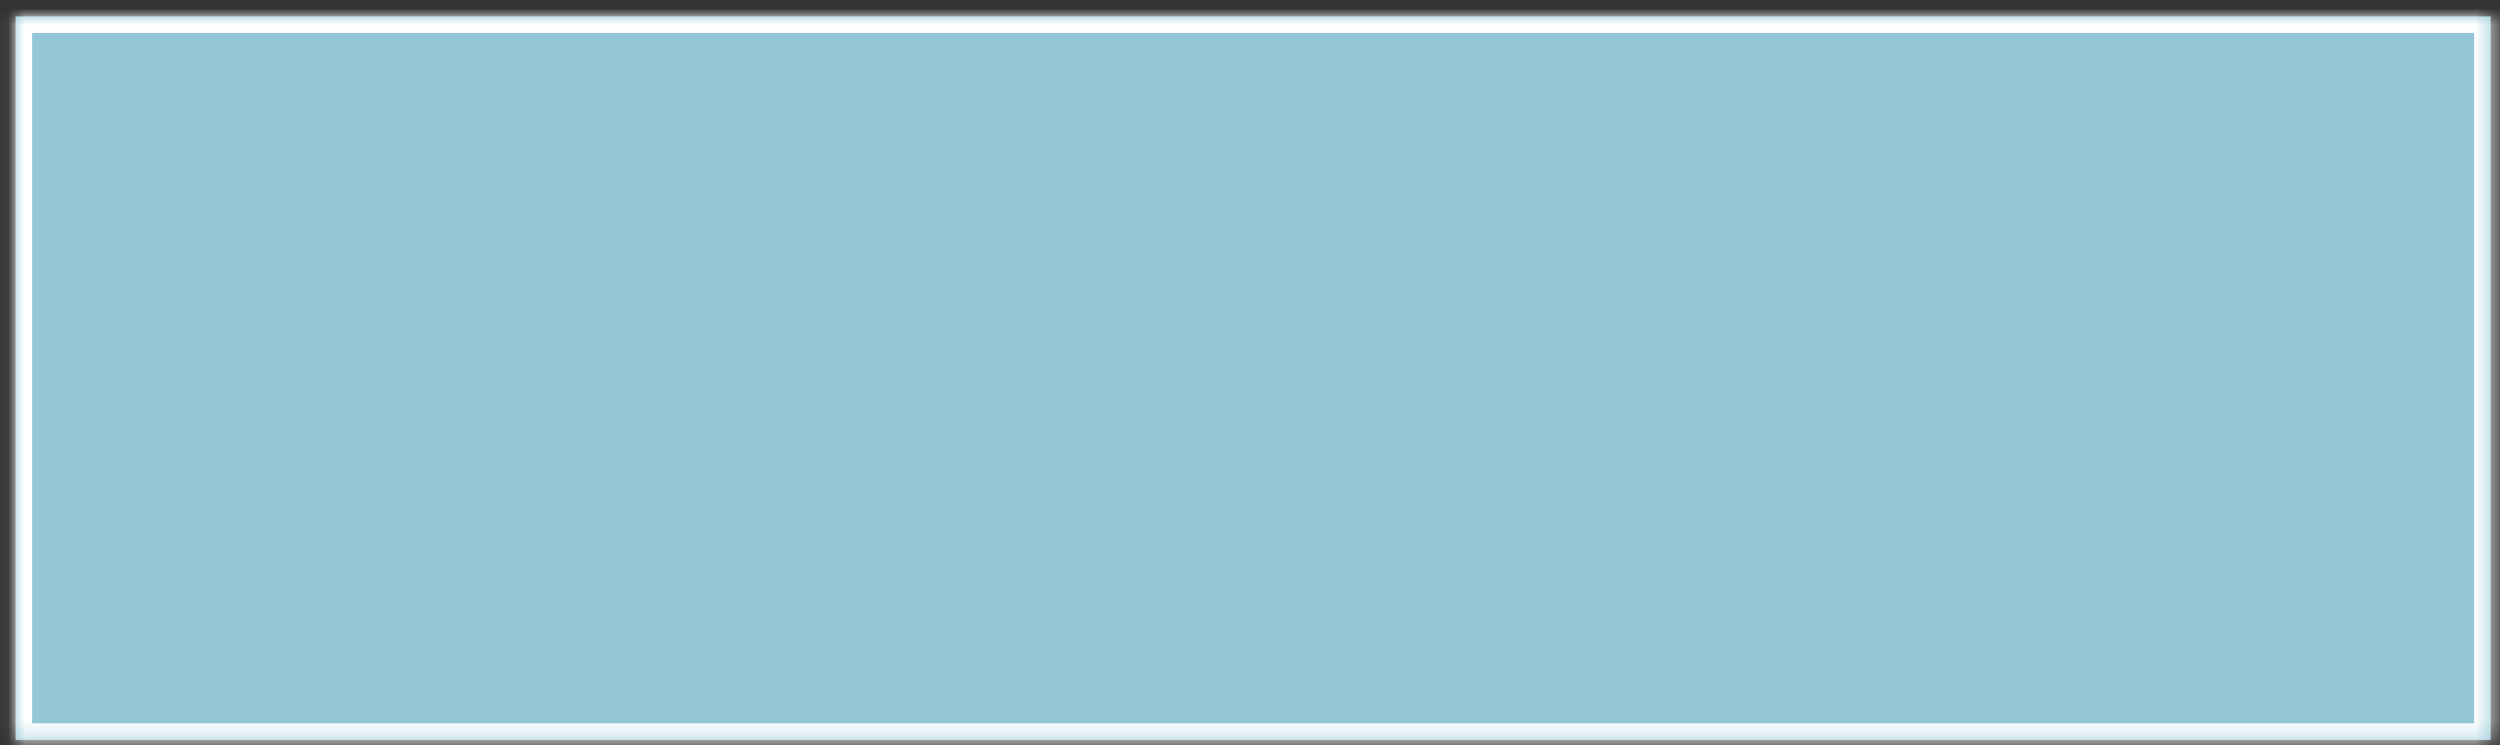 ﻿<?xml version="1.0" encoding="utf-8"?>
<svg version="1.1" xmlns:xlink="http://www.w3.org/1999/xlink" width="151px" height="45px" xmlns="http://www.w3.org/2000/svg">
  <rect width="100%" height="100%" fill="#333333" stroke="none"/>
  <defs>
    <mask fill="white" id="clip841">
      <path d="M 0.94 44.69  C 0.94 44.69  0.94 0.99  0.94 0.99  C 0.94 0.99  150.44 0.99  150.44 0.99  C 150.44 0.99  150.44 44.69  150.44 44.69  C 150.44 44.69  0.94 44.69  0.94 44.69  Z " fill-rule="evenodd" />
    </mask>
  </defs>
  <g transform="matrix(1 0 0 1 -1009 -13527 )">
    <path d="M 0.94 44.69  C 0.94 44.69  0.94 0.99  0.94 0.99  C 0.94 0.99  150.44 0.99  150.44 0.99  C 150.44 0.99  150.44 44.69  150.44 44.69  C 150.44 44.69  0.94 44.69  0.94 44.69  Z " fill-rule="nonzero" fill="#93c7d7" stroke="none" transform="matrix(1 0 0 1 1009 13527 )" />
    <path d="M 0.94 44.69  C 0.94 44.69  0.94 0.99  0.94 0.99  C 0.94 0.99  150.44 0.99  150.44 0.99  C 150.44 0.99  150.44 44.69  150.44 44.69  C 150.44 44.69  0.94 44.69  0.94 44.69  Z " stroke-width="2" stroke="#ffffff" fill="none" transform="matrix(1 0 0 1 1009 13527 )" mask="url(#clip841)" />
  </g>
</svg>